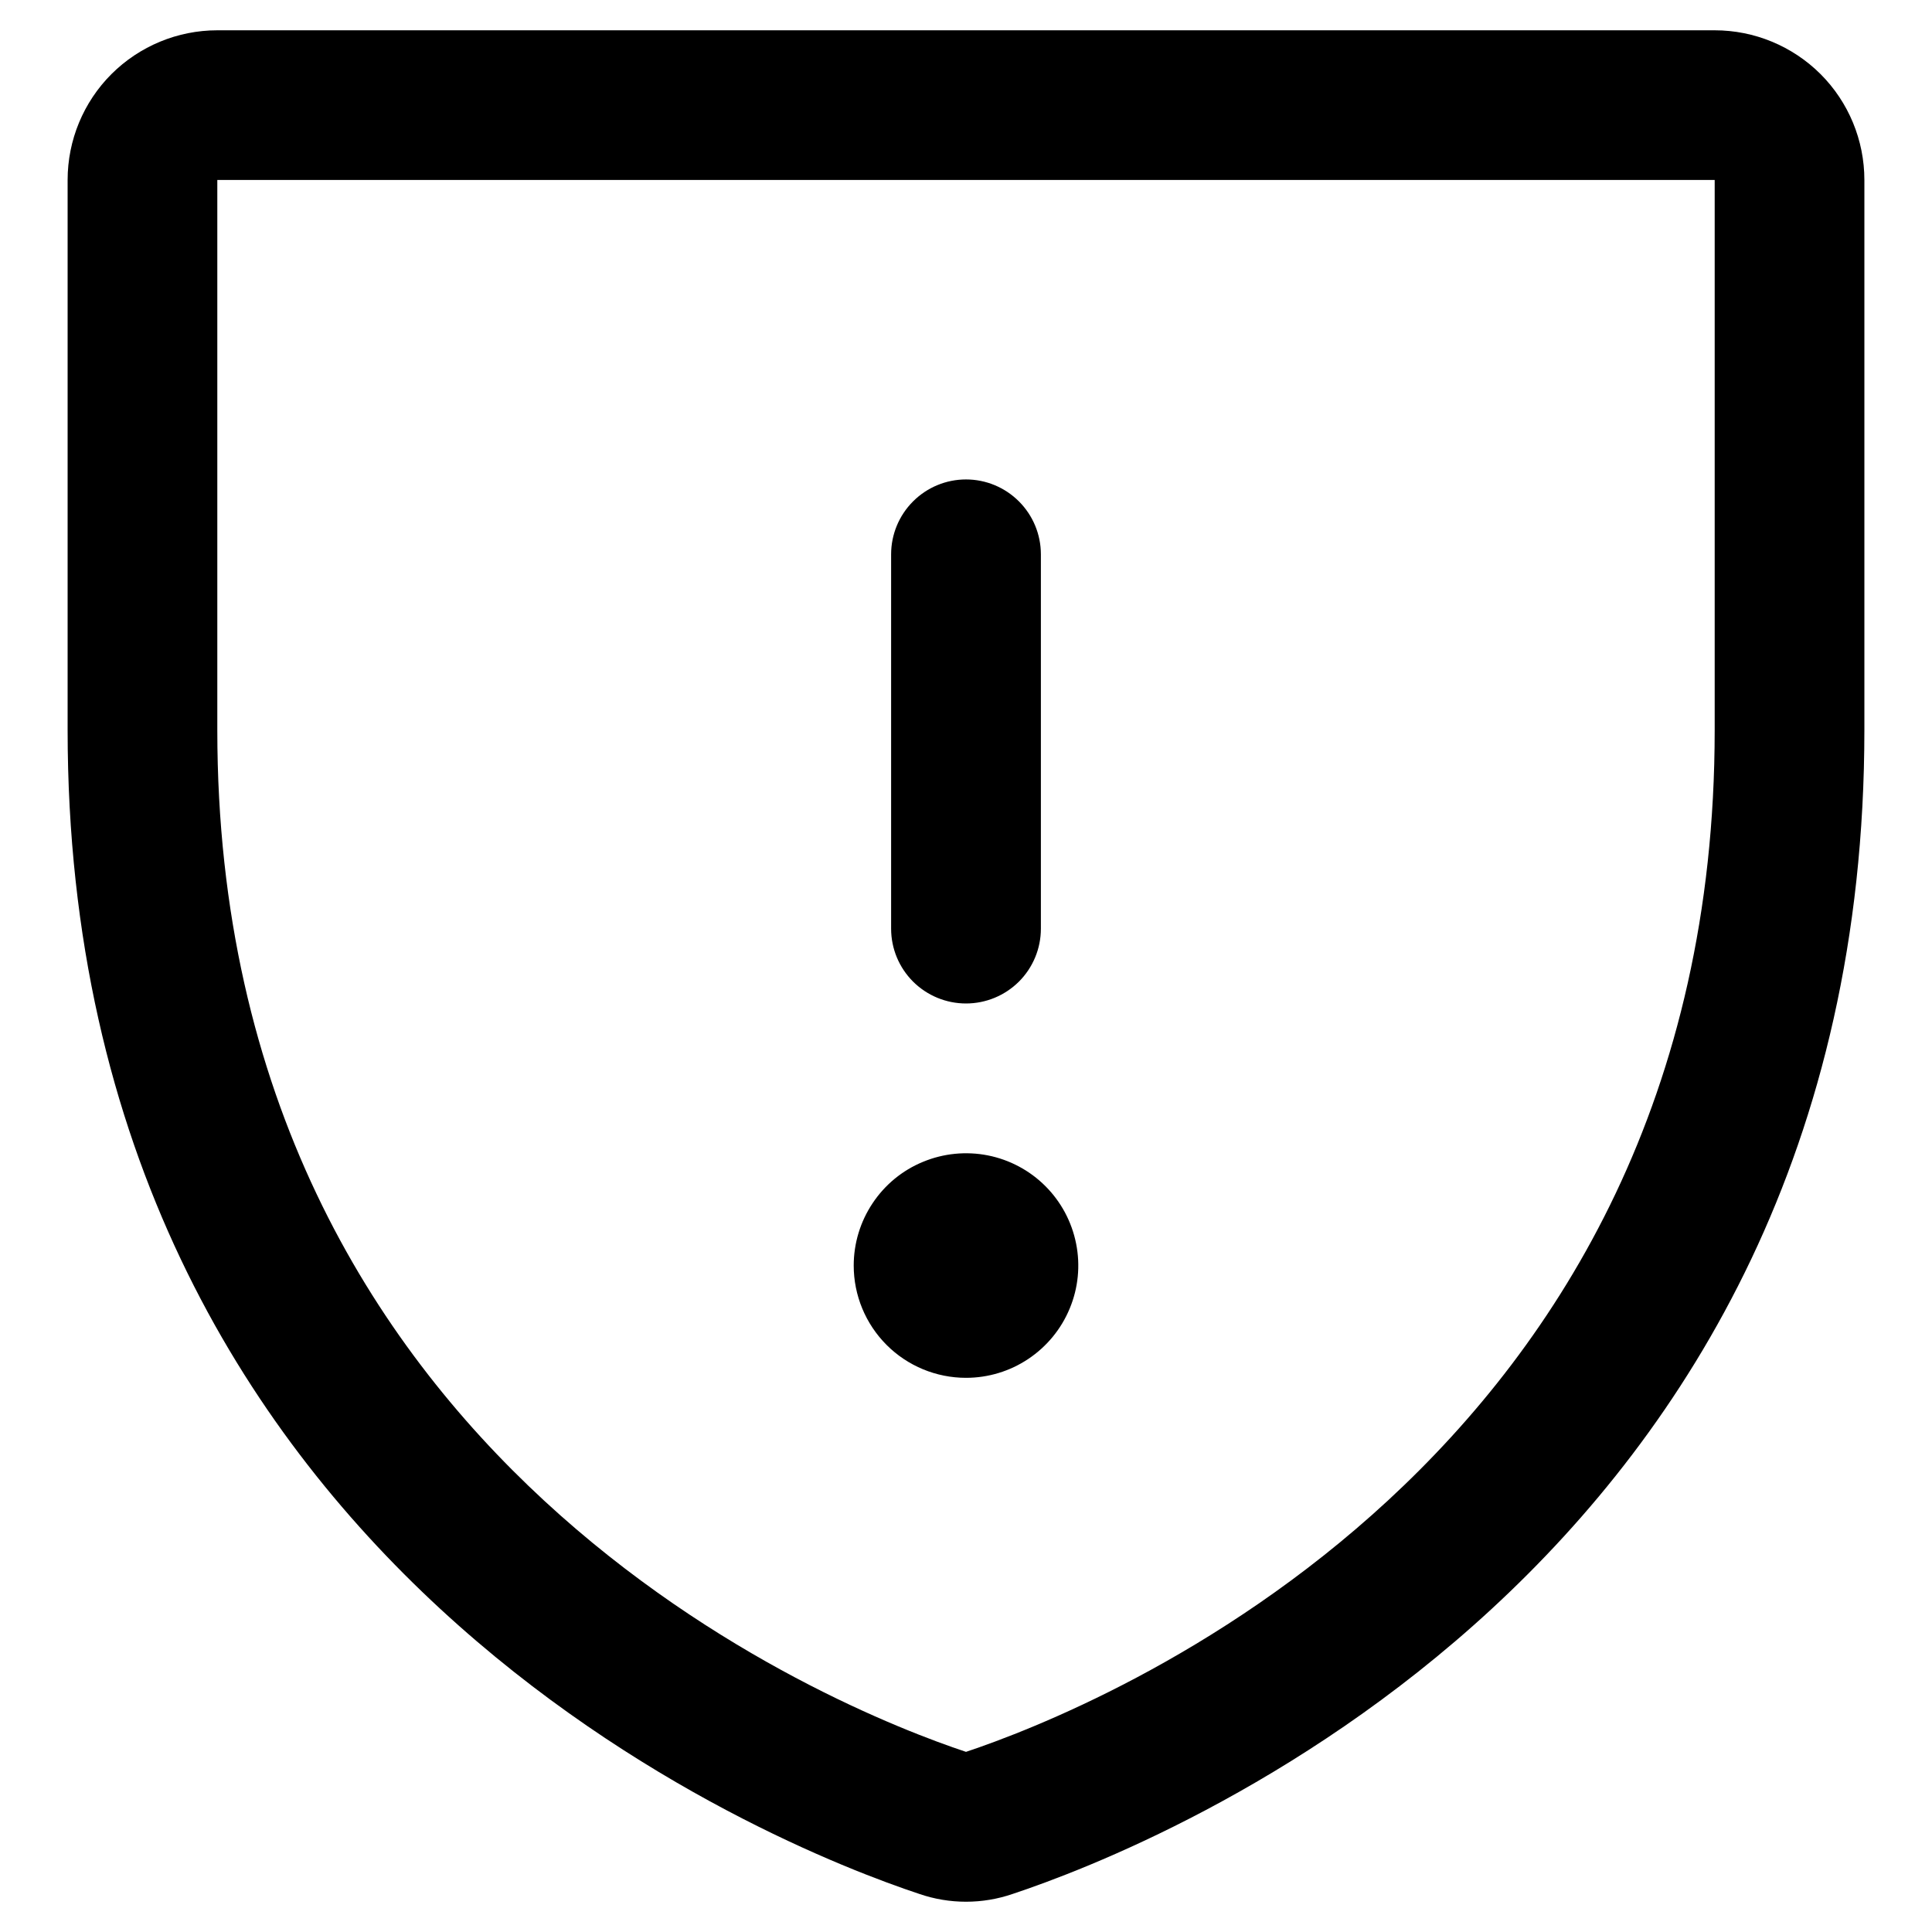 <svg width="25" height="25" viewBox="0 0 25 25" fill="none" xmlns="http://www.w3.org/2000/svg">
<path id="Vector" d="M22.188 0.392H2.812C2.299 0.392 1.806 0.596 1.442 0.959C1.079 1.322 0.875 1.815 0.875 2.329V9.446C0.875 20.298 10.056 23.897 11.895 24.507C12.287 24.642 12.713 24.642 13.105 24.507C14.946 23.896 24.125 20.297 24.125 9.445V2.329C24.125 1.815 23.921 1.322 23.558 0.959C23.194 0.596 22.701 0.392 22.188 0.392ZM22.188 9.448C22.188 18.944 14.154 22.117 12.5 22.669C10.862 22.124 2.812 18.954 2.812 9.448V2.329H22.188V9.448ZM11.531 12.017V7.173C11.531 6.916 11.633 6.67 11.815 6.488C11.997 6.306 12.243 6.204 12.5 6.204C12.757 6.204 13.003 6.306 13.185 6.488C13.367 6.67 13.469 6.916 13.469 7.173V12.017C13.469 12.274 13.367 12.52 13.185 12.702C13.003 12.883 12.757 12.985 12.5 12.985C12.243 12.985 11.997 12.883 11.815 12.702C11.633 12.52 11.531 12.274 11.531 12.017ZM11.047 16.376C11.047 16.089 11.132 15.808 11.292 15.569C11.451 15.33 11.678 15.143 11.944 15.034C12.209 14.924 12.502 14.895 12.784 14.951C13.065 15.007 13.324 15.145 13.527 15.348C13.731 15.552 13.869 15.811 13.925 16.093C13.981 16.374 13.953 16.666 13.842 16.932C13.732 17.198 13.546 17.424 13.307 17.584C13.068 17.744 12.787 17.829 12.5 17.829C12.115 17.829 11.745 17.676 11.473 17.404C11.2 17.131 11.047 16.761 11.047 16.376Z" fill="black"/>
</svg>
